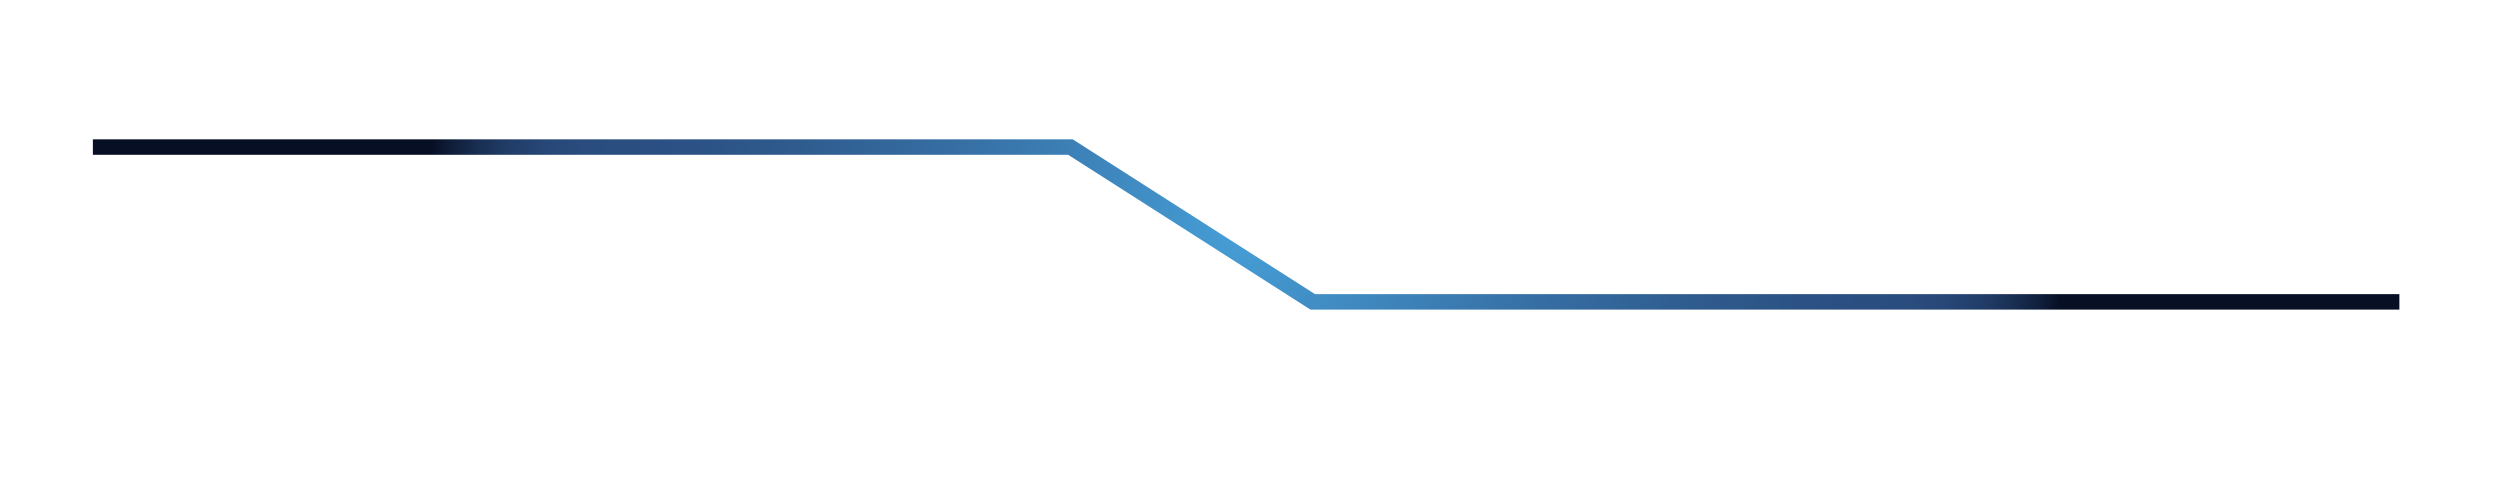 <?xml version="1.0" encoding="utf-8"?>
<!-- Generator: Adobe Illustrator 27.0.0, SVG Export Plug-In . SVG Version: 6.00 Build 0)  -->
<svg version="1.1" id="Layer_1" xmlns="http://www.w3.org/2000/svg" xmlns:xlink="http://www.w3.org/1999/xlink" x="0px" y="0px"
	 viewBox="0 0 323 64" style="enable-background:new 0 0 323 64;" xml:space="preserve">
<style type="text/css">
	.st0{fill:none;stroke:url(#SVGID_1_);stroke-width:2;stroke-miterlimit:10;}
</style>
<radialGradient id="SVGID_1_" cx="162.5" cy="29" r="104.588" gradientTransform="matrix(1.01 0 0 1 -3.152 0)" gradientUnits="userSpaceOnUse">
	<stop  offset="0" style="stop-color:#47A0D8"/>
	<stop  offset="7.922924e-02" style="stop-color:#4394CC"/>
	<stop  offset="0.364" style="stop-color:#366FA4"/>
	<stop  offset="0.591" style="stop-color:#2E588B"/>
	<stop  offset="0.729" style="stop-color:#2B4F82"/>
	<stop  offset="0.81" style="stop-color:#2A4D7F"/>
	<stop  offset="0.862" style="stop-color:#274777"/>
	<stop  offset="0.905" style="stop-color:#213D68"/>
	<stop  offset="0.943" style="stop-color:#192F53"/>
	<stop  offset="0.978" style="stop-color:#0F1D39"/>
	<stop  offset="1" style="stop-color:#070F24"/>
</radialGradient>
<polyline class="st0" points="12,19 138.3,19 169.6,39 310,39 "/>
</svg>
